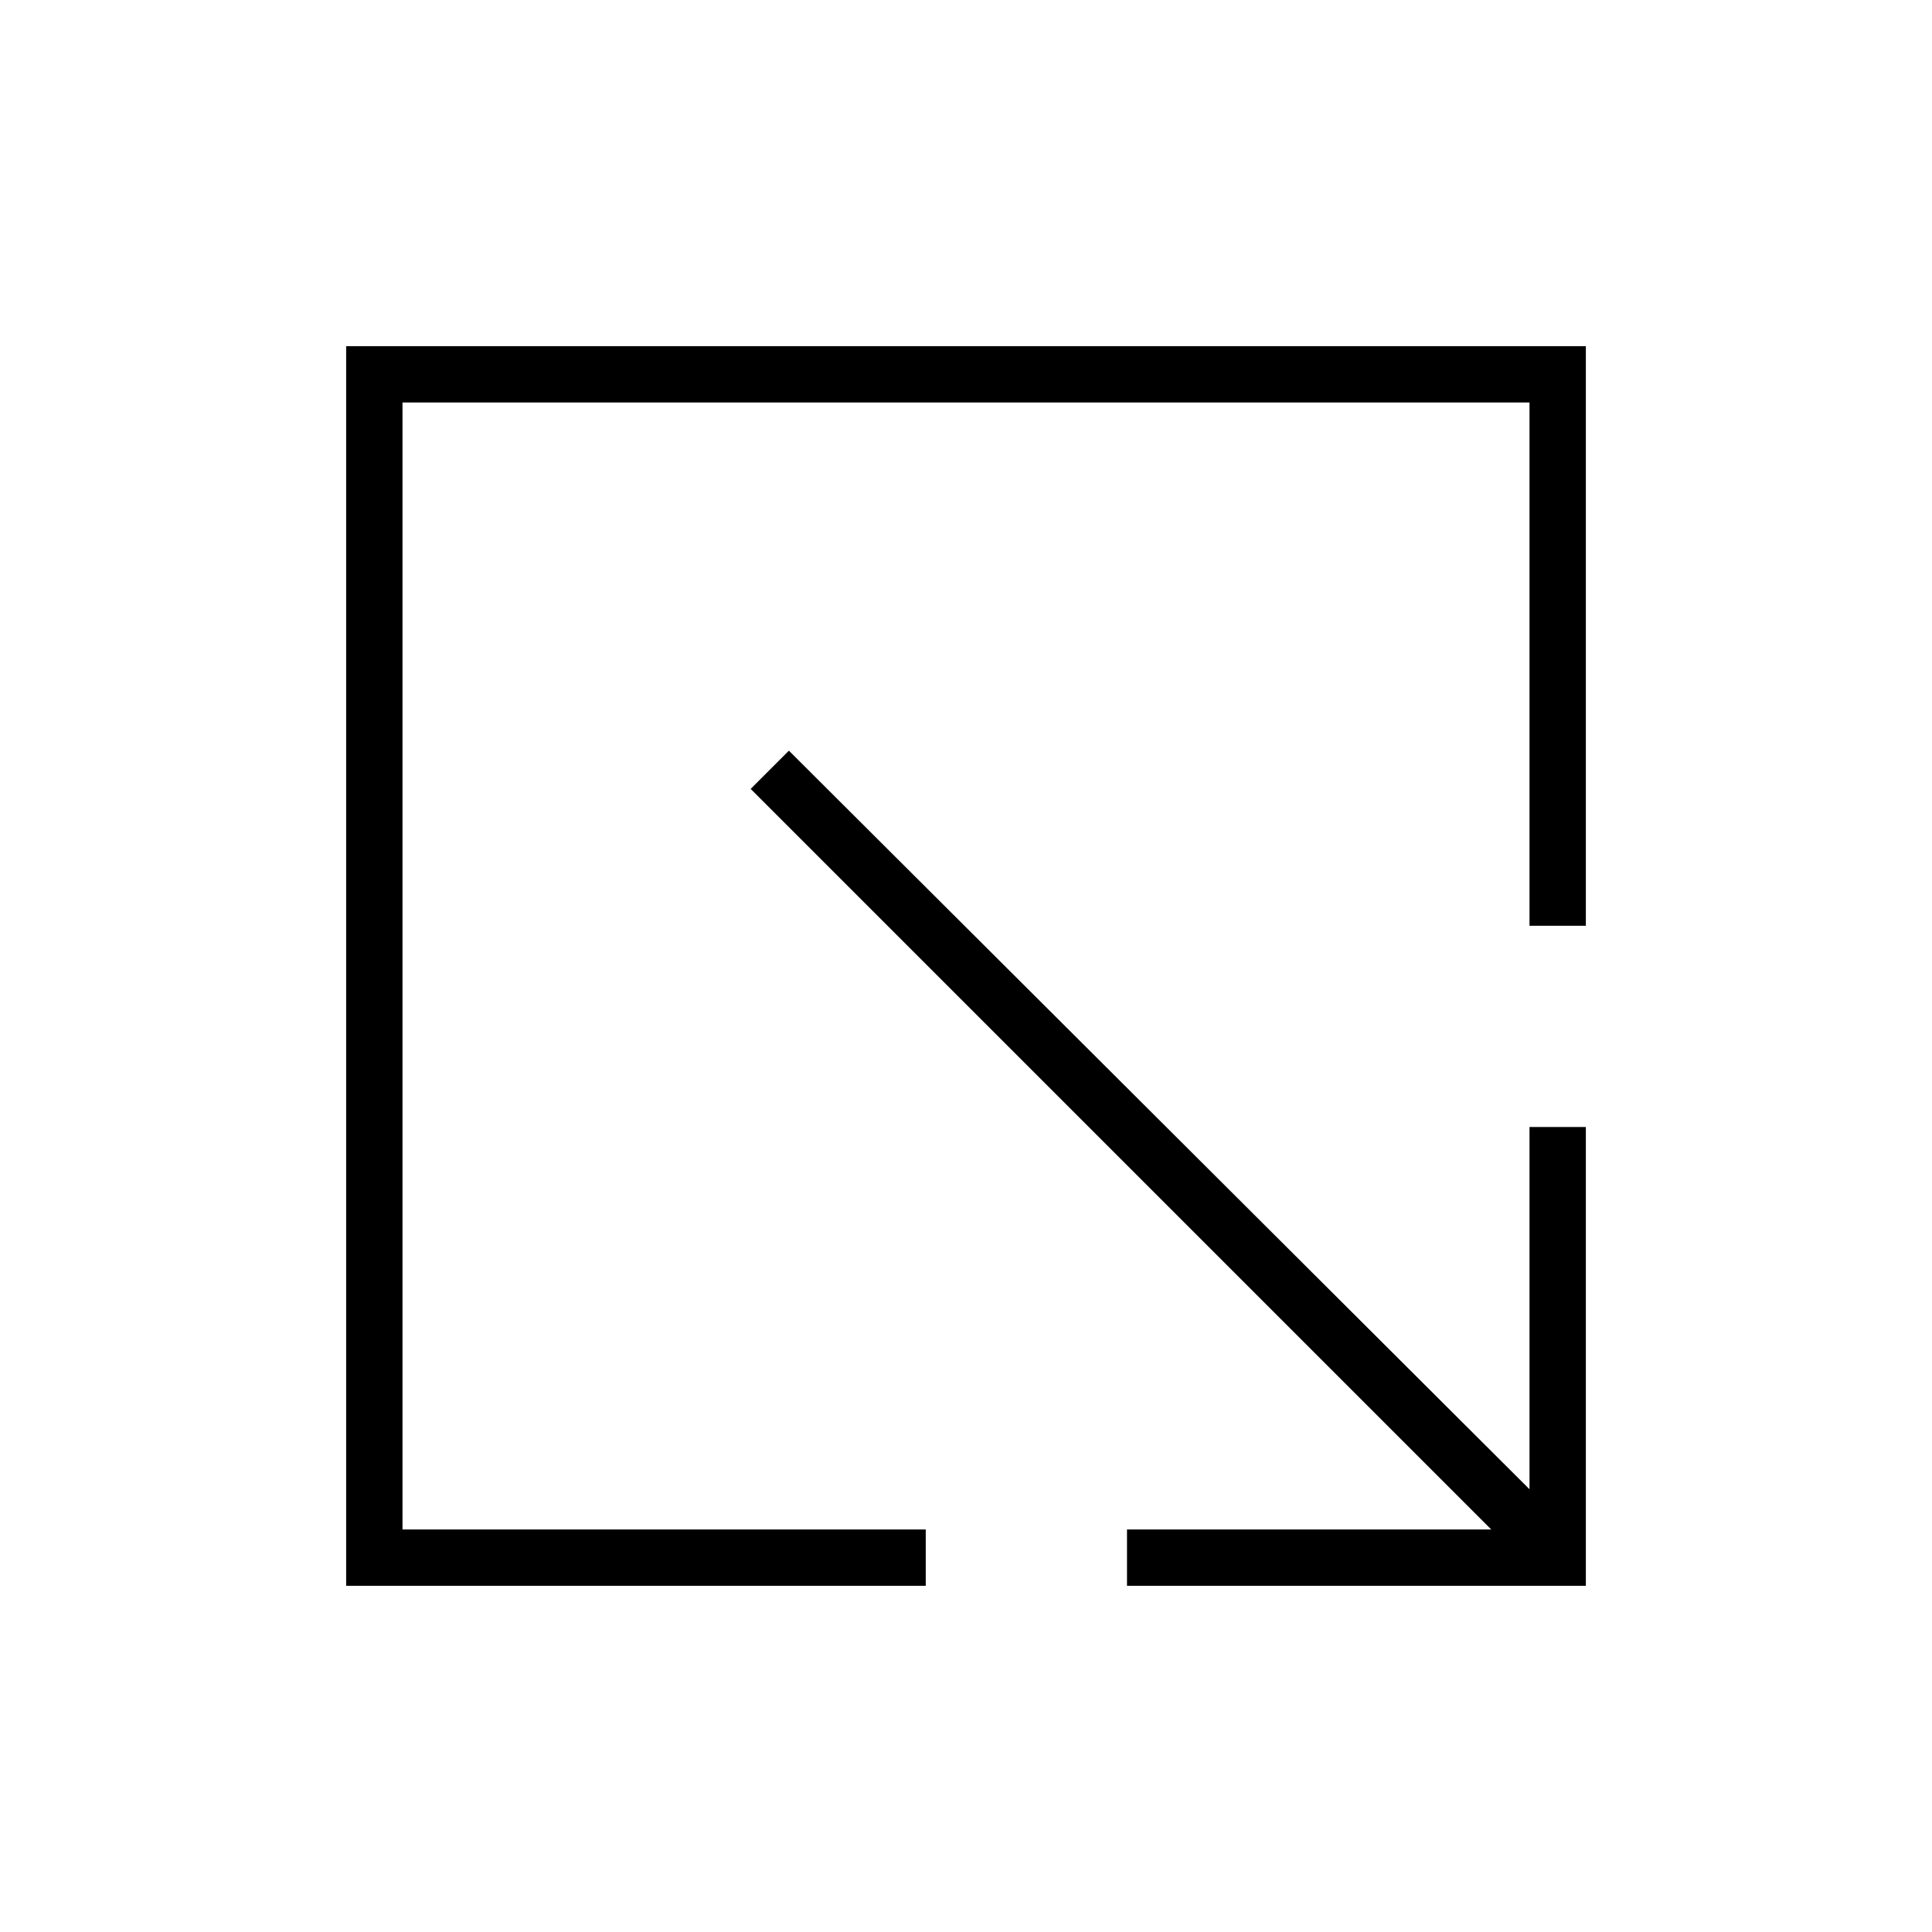 <svg xmlns="http://www.w3.org/2000/svg" height="24" viewBox="0 -960 960 960" width="24"><path d="M172-172v-616h616v288h-28v-260H200v560h260v28H172Zm388 0v-28h181L373-568l19-19 368 367v-180h28v228H560Z"/></svg>
